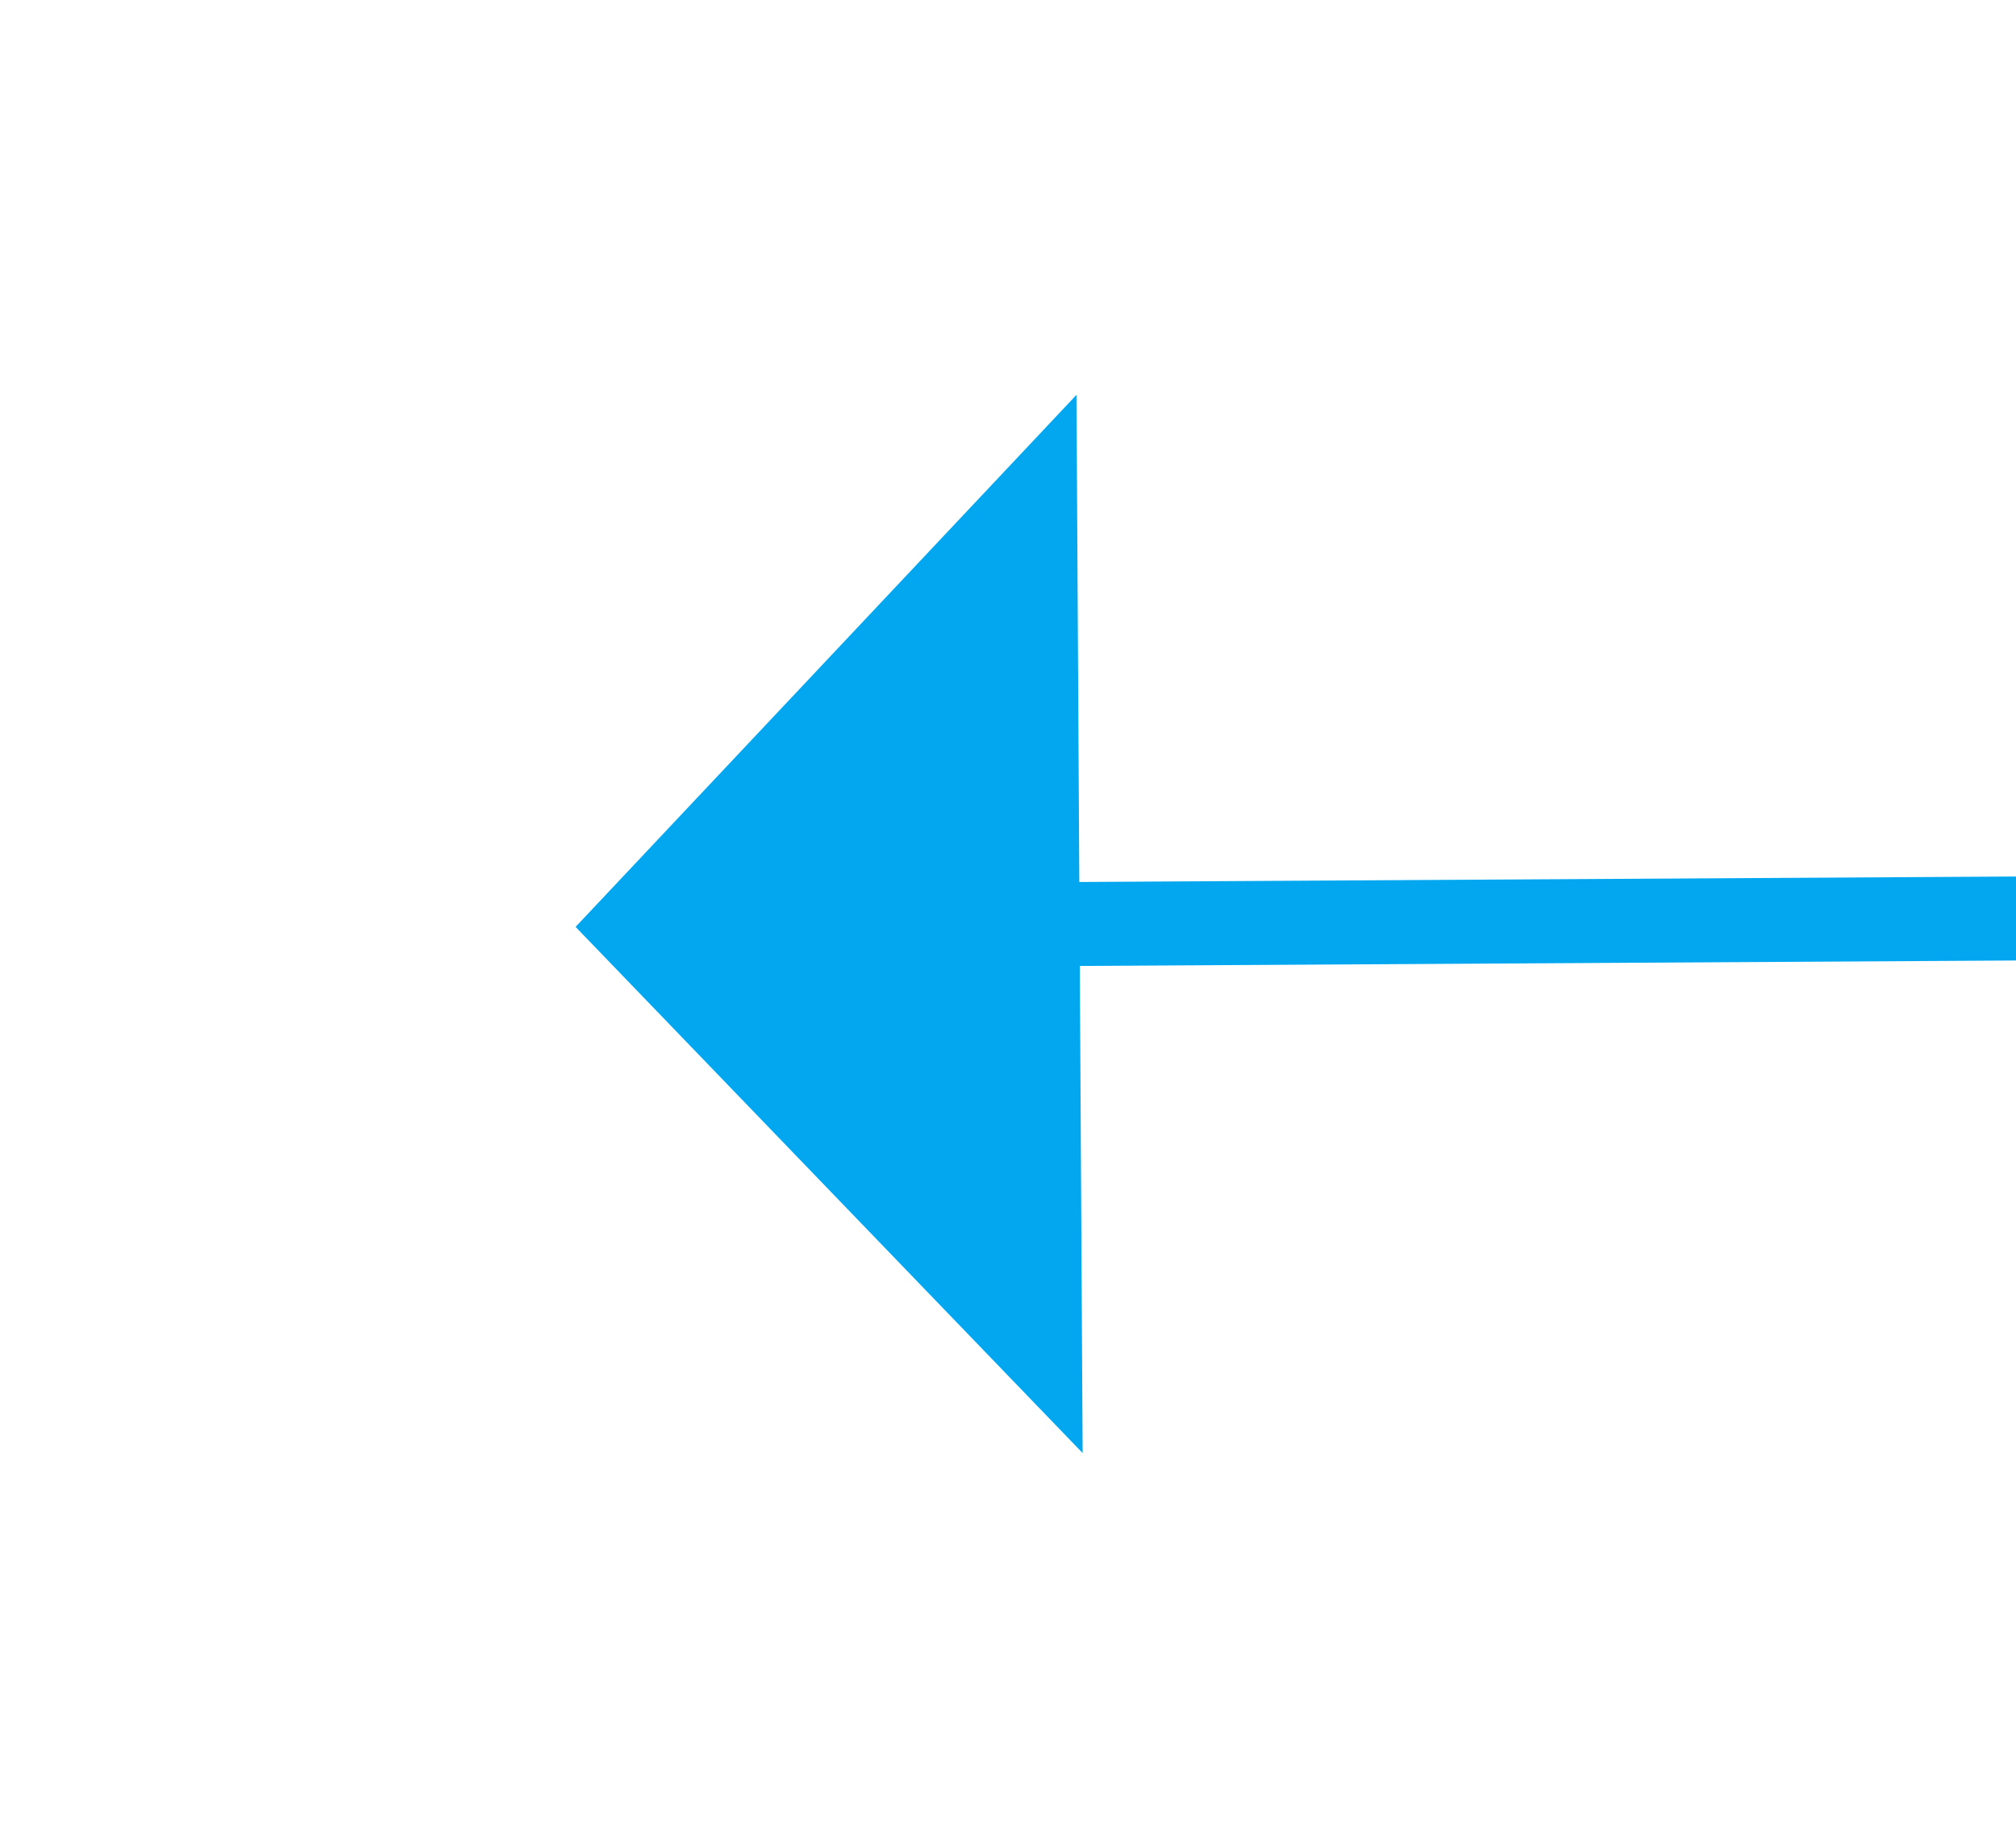 ﻿<?xml version="1.0" encoding="utf-8"?>
<svg version="1.1" xmlns:xlink="http://www.w3.org/1999/xlink" width="24px" height="22px" preserveAspectRatio="xMinYMid meet" viewBox="262 1603  24 20" xmlns="http://www.w3.org/2000/svg">
  <g transform="matrix(0.469 0.883 -0.883 0.469 1569.559 613.815 )">
    <path d="M 192 1468.2  L 186 1474.5  L 192 1480.8  L 192 1468.2  Z " fill-rule="nonzero" fill="#02a7f0" stroke="none" transform="matrix(0.464 -0.886 0.886 0.464 -1120.335 1098.353 )" />
    <path d="M 191 1474.5  L 508 1474.5  " stroke-width="1" stroke="#02a7f0" fill="none" transform="matrix(0.464 -0.886 0.886 0.464 -1120.335 1098.353 )" />
  </g>
</svg>